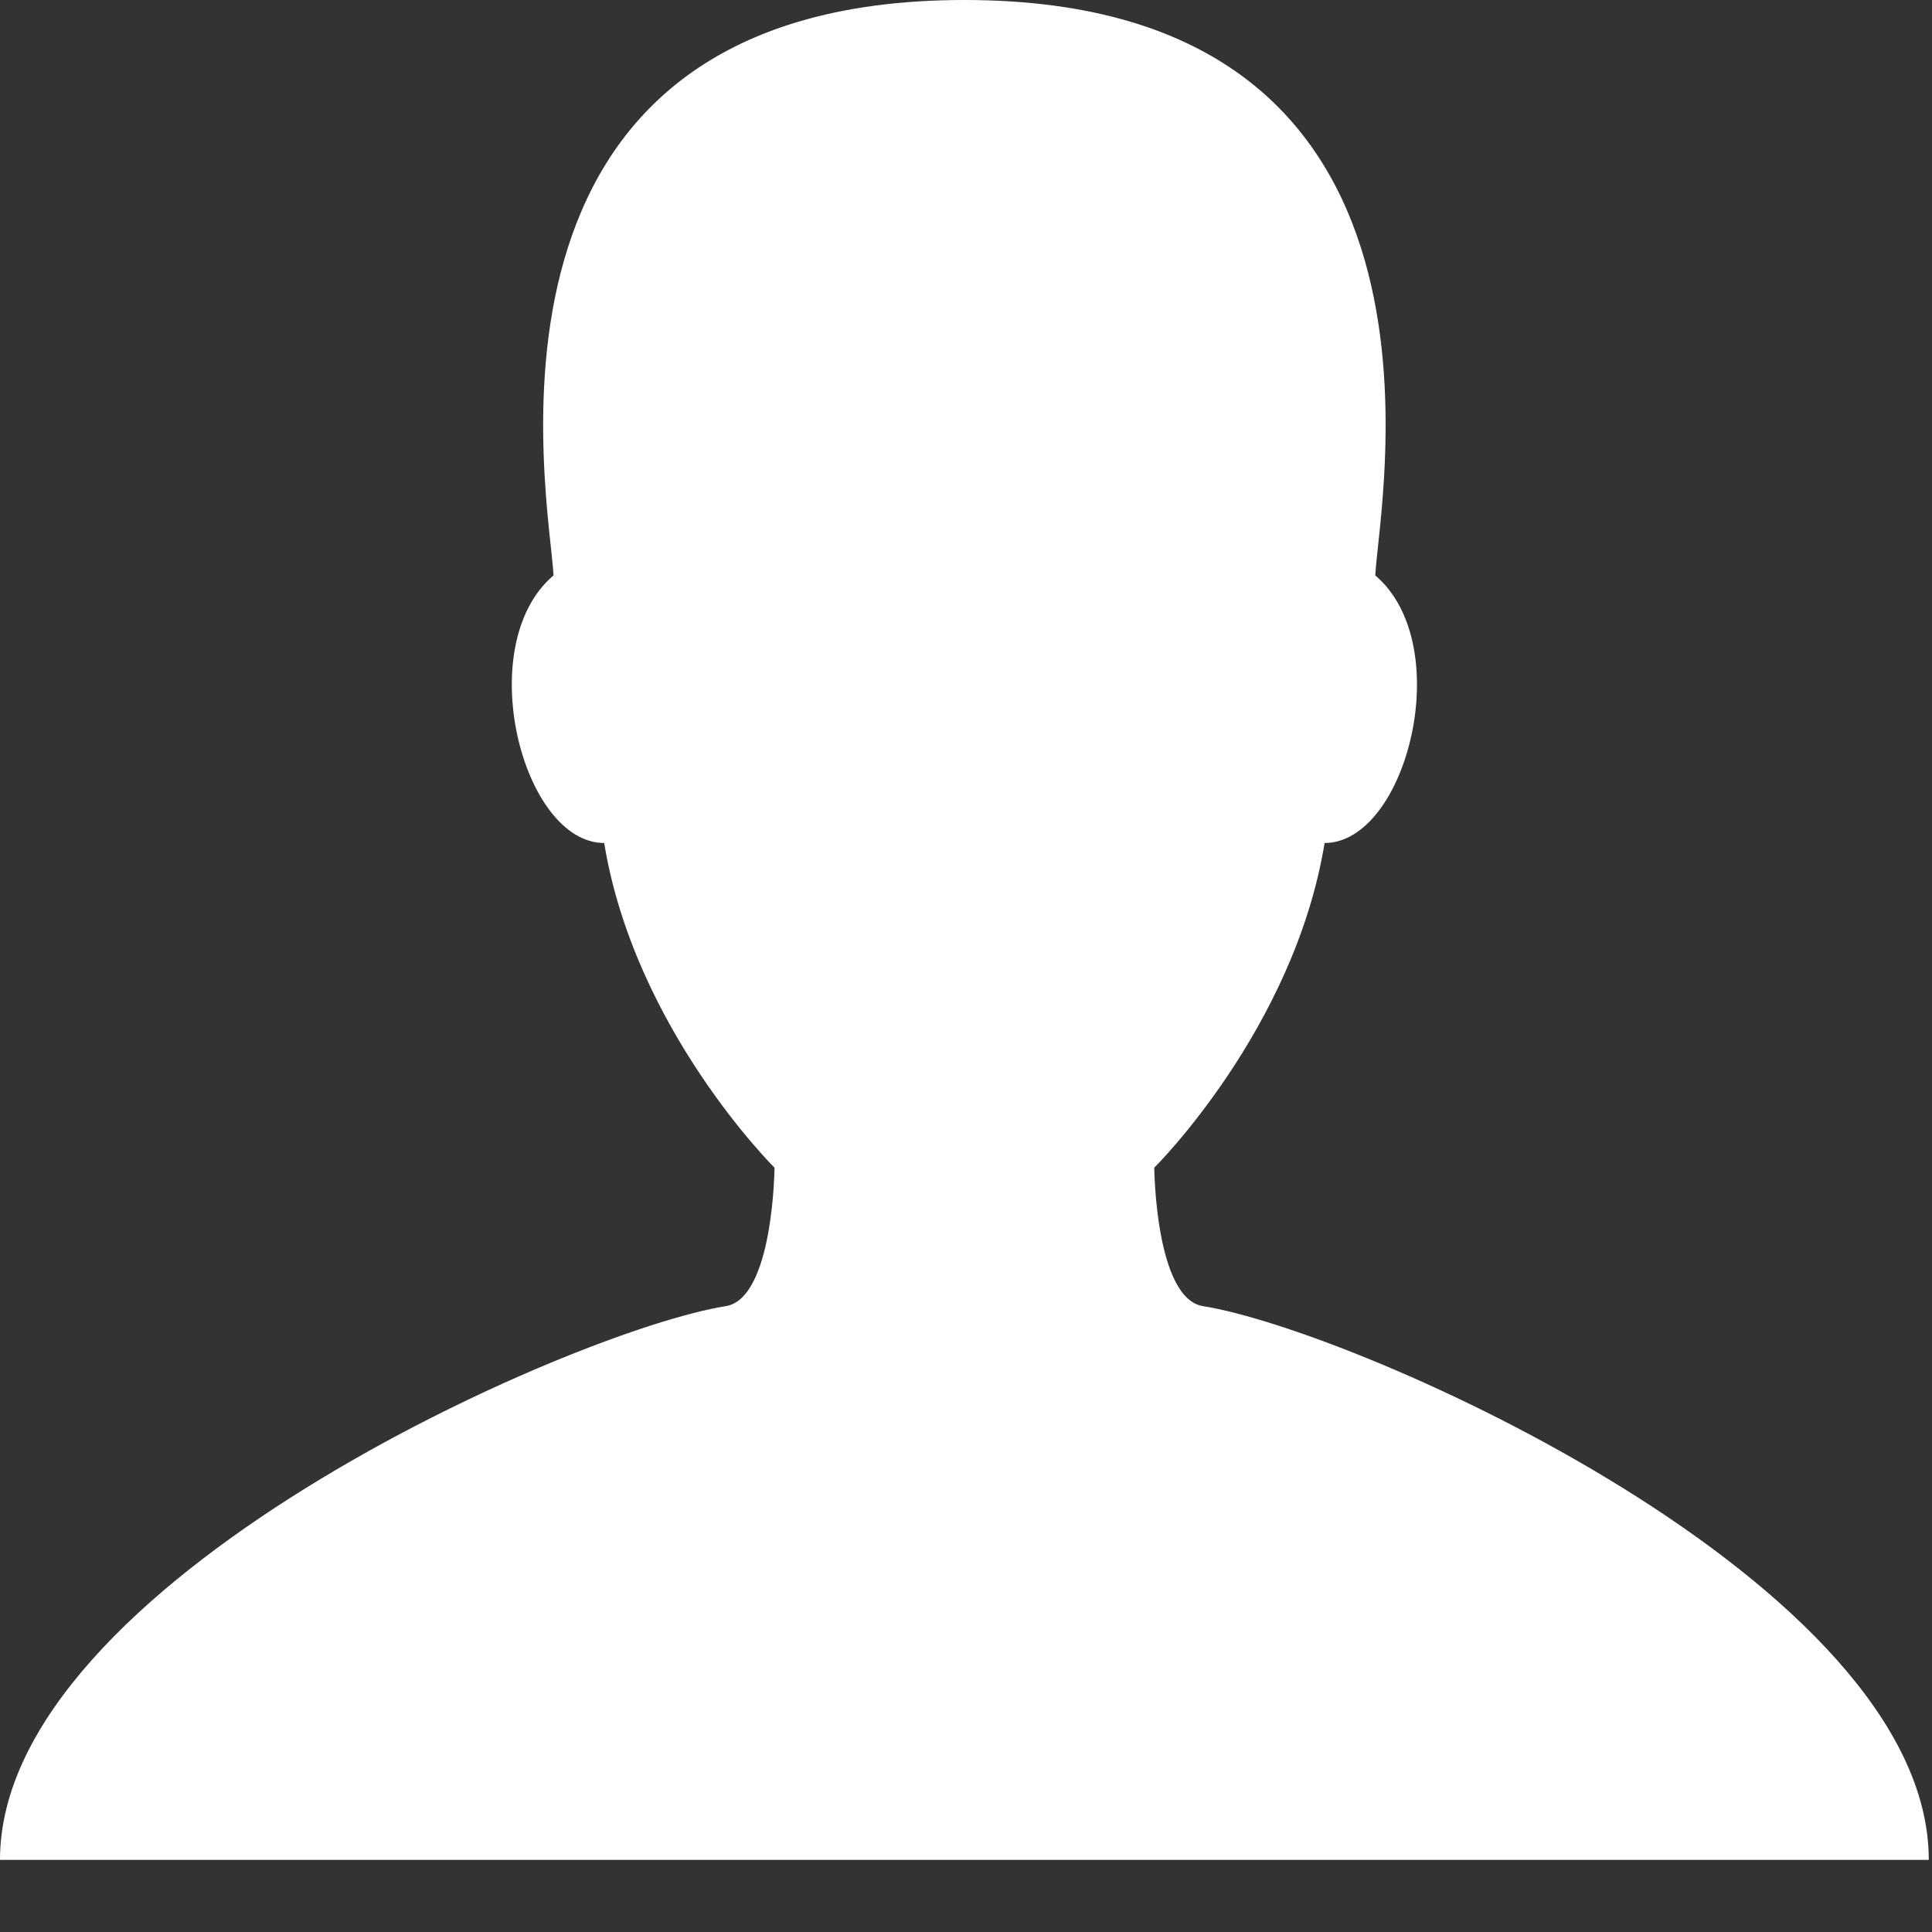 <?xml version="1.0" encoding="UTF-8" standalone="no"?>
<svg width="18px" height="18px" viewBox="0 0 18 18" version="1.1" xmlns="http://www.w3.org/2000/svg" xmlns:xlink="http://www.w3.org/1999/xlink">
    <rect x="0" y="0" width="18" height="18" fill="#333333" stroke="none"/>
    <!-- Generator: Sketch 3.6.1 (26313) - http://www.bohemiancoding.com/sketch -->
    <title>social</title>
    <desc>Created with Sketch.</desc>
    <defs></defs>
    <g id="Page-2" stroke="none" stroke-width="1" fill="none" fill-rule="evenodd">
        <g id="Profile" transform="translate(-30, -524)" fill="#FFFFFF">
            <path d="M41.208,536.169 C40.764,536.098 40.754,534.879 40.754,534.879 C40.754,534.879 42.057,533.589 42.341,531.854 C43.105,531.854 43.577,530.01 42.813,529.361 C42.845,528.678 43.795,524 38.985,524 C34.175,524 35.125,528.678 35.157,529.361 C34.393,530.01 34.865,531.854 35.629,531.854 C35.913,533.589 37.216,534.879 37.216,534.879 C37.216,534.879 37.206,536.098 36.762,536.169 C35.334,536.396 30,538.748 30,541.328 L47.97,541.328 C47.97,538.748 42.636,536.396 41.208,536.169 L41.208,536.169 Z" id="social"></path>
        </g>
    </g>
</svg>